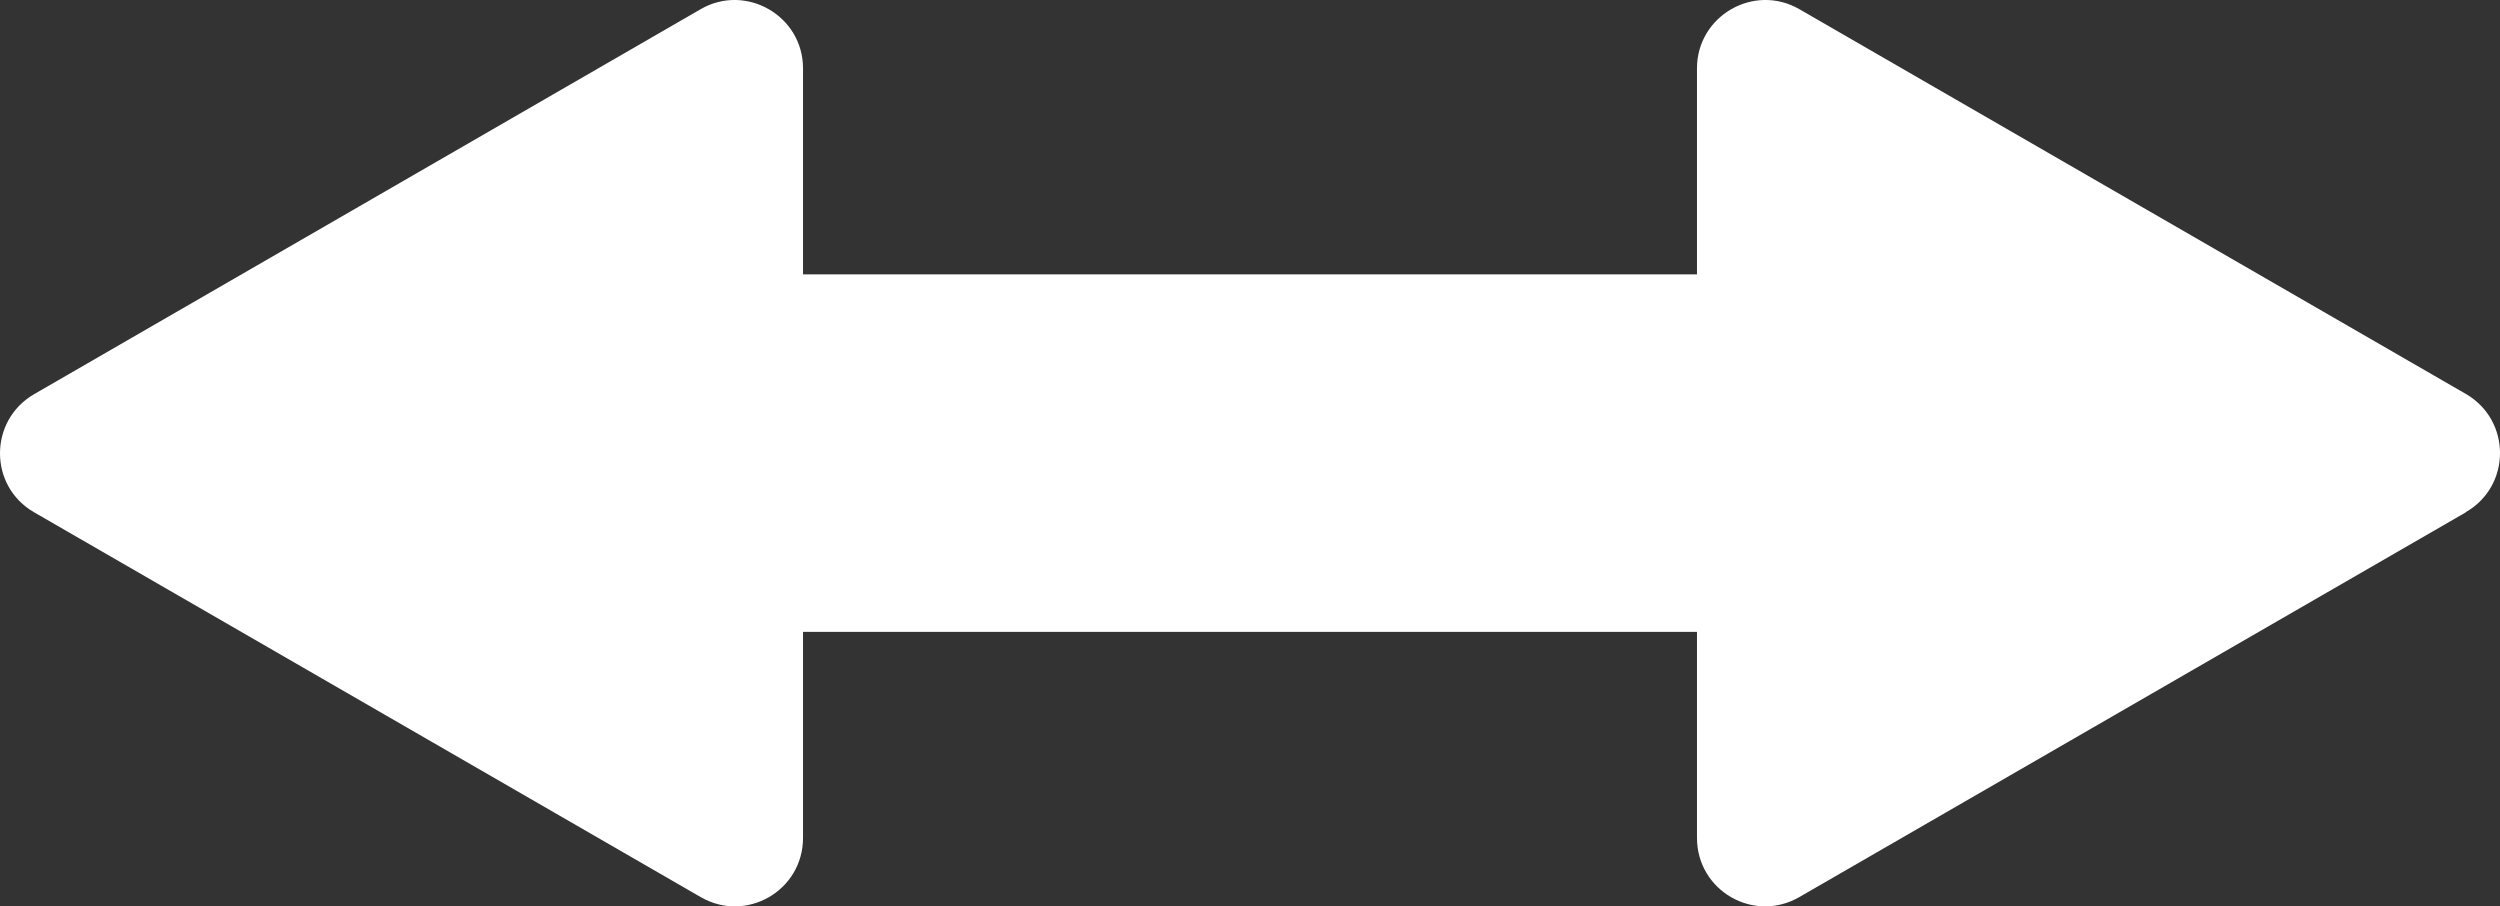 <?xml version="1.0" encoding="UTF-8"?>
<svg id="Layer_1" data-name="Layer 1" xmlns="http://www.w3.org/2000/svg" viewBox="0 0 111.89 40.57">
  <rect x="0" y="0" width="111.89" height="40.57" fill="#333333" stroke="none"/>
  <defs>
    <style>
      .cls-1 {
        fill: #fff;
      }
    </style>
  </defs>
  <rect class="cls-1" x="22.94" y="12.28" width="72" height="16"/>
  <path class="cls-1" d="m1.53,22.93l29.83,17.22c2.04,1.18,4.58-.29,4.58-2.65V3.06c0-2.35-2.55-3.82-4.58-2.65L1.53,17.64c-2.04,1.18-2.04,4.12,0,5.29Z"/>
  <path class="cls-1" d="m110.36,22.93l-29.83,17.22c-2.04,1.18-4.58-.29-4.58-2.65V3.06c0-2.35,2.55-3.82,4.58-2.65l29.83,17.22c2.04,1.18,2.04,4.12,0,5.29Z"/>
</svg>
